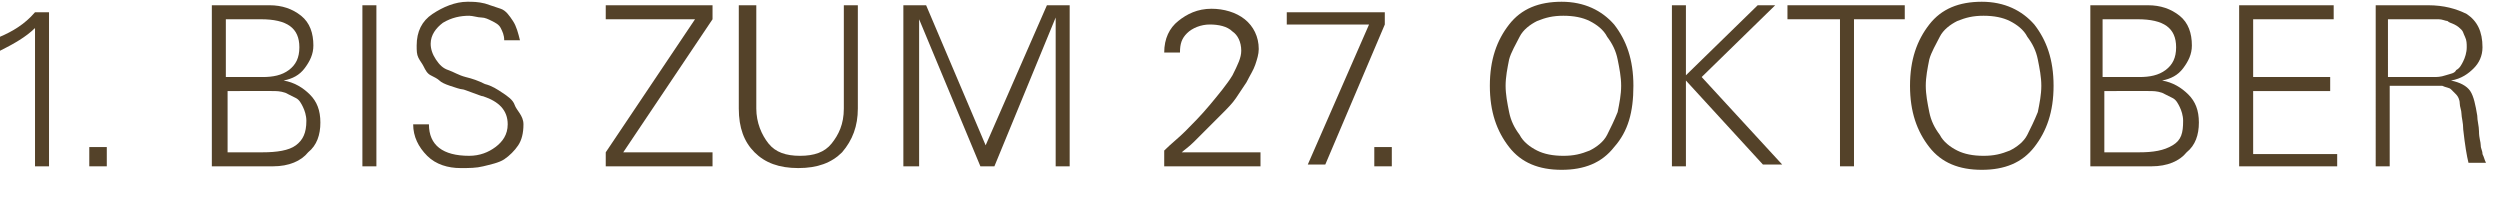 <?xml version="1.0" encoding="utf-8"?>
<!-- Generator: Adobe Illustrator 23.0.2, SVG Export Plug-In . SVG Version: 6.00 Build 0)  -->
<svg version="1.1" id="Laag_1" xmlns="http://www.w3.org/2000/svg" xmlns:xlink="http://www.w3.org/1999/xlink" x="0px" y="0px"
	 width="142.8px" height="11.4px" viewBox="0 0 142.8 11.4" style="enable-background:new 0 0 142.8 11.4;" xml:space="preserve">
<style type="text/css">
	.st0{fill:#544229;}
</style>
<g>
	<path class="st0" d="M0,2.9V2.1c0.7-0.3,1.4-0.7,2-1.4h0.8v8.8H2V1.6C1.5,2.1,0.8,2.5,0,2.9z"/>
	<path class="st0" d="M6.1,9.5h-1V8.4h1V9.5z"/>
	<path class="st0" d="M15.6,9.5h-3.5V0.3l3.3,0c0.7,0,1.3,0.2,1.8,0.6c0.5,0.4,0.7,1,0.7,1.7c0,0.5-0.2,0.9-0.5,1.3
		c-0.3,0.4-0.7,0.6-1.2,0.7v0c0.6,0.1,1.1,0.4,1.5,0.8s0.6,0.9,0.6,1.6c0,0.7-0.2,1.3-0.7,1.7C17.2,9.2,16.5,9.5,15.6,9.5z M13,4.4
		h2c0.6,0,1.1-0.1,1.5-0.4c0.4-0.3,0.6-0.7,0.6-1.3c0-1.1-0.7-1.6-2.2-1.6h-2V4.4z M13,5.1v3.6h2c0.8,0,1.5-0.1,1.9-0.4
		s0.6-0.7,0.6-1.4c0-0.3-0.1-0.6-0.2-0.8c-0.1-0.2-0.2-0.4-0.4-0.5s-0.4-0.2-0.6-0.3c-0.3-0.1-0.5-0.1-0.8-0.1s-0.6,0-1,0H13z"/>
	<path class="st0" d="M21.5,9.5h-0.8V0.3h0.8V9.5z"/>
	<path class="st0" d="M29.9,7.1c0,0.5-0.1,0.9-0.3,1.2c-0.2,0.3-0.5,0.6-0.8,0.8S28,9.4,27.6,9.5c-0.4,0.1-0.8,0.1-1.3,0.1
		c-0.7,0-1.4-0.2-1.9-0.7c-0.5-0.5-0.8-1.1-0.8-1.8h0.9c0,1.2,0.8,1.8,2.3,1.8c0.6,0,1.1-0.2,1.5-0.5C28.7,8.1,29,7.7,29,7.1
		c0-0.8-0.5-1.3-1.4-1.6c-0.1,0-0.3-0.1-0.6-0.2s-0.5-0.2-0.6-0.2S26,5,25.7,4.9c-0.3-0.1-0.5-0.2-0.6-0.3c-0.1-0.1-0.3-0.2-0.5-0.3
		c-0.2-0.1-0.3-0.3-0.4-0.5S24,3.5,23.9,3.3c-0.1-0.2-0.1-0.4-0.1-0.7c0-0.8,0.3-1.4,0.9-1.8s1.3-0.7,2-0.7c0.3,0,0.6,0,1,0.1
		c0.3,0.1,0.6,0.2,0.9,0.3c0.3,0.1,0.5,0.4,0.7,0.7c0.2,0.3,0.3,0.7,0.4,1.1h-0.9c0-0.3-0.1-0.5-0.2-0.7c-0.1-0.2-0.3-0.3-0.5-0.4
		S27.7,1,27.5,1c-0.2,0-0.5-0.1-0.7-0.1c-0.5,0-1,0.1-1.5,0.4c-0.4,0.3-0.7,0.7-0.7,1.2c0,0.3,0.1,0.6,0.3,0.9
		c0.2,0.3,0.4,0.5,0.7,0.6c0.3,0.1,0.6,0.3,1,0.4s0.7,0.2,1.1,0.4c0.4,0.1,0.7,0.3,1,0.5c0.3,0.2,0.6,0.4,0.7,0.7S29.9,6.6,29.9,7.1
		z"/>
	<path class="st0" d="M40.7,9.5h-6.1V8.7l5.1-7.6h-5.1V0.3h6.1v0.8l-5.1,7.6h5.1V9.5z"/>
	<path class="st0" d="M42.4,0.3h0.8v5.9c0,0.8,0.3,1.5,0.7,2c0.4,0.5,1,0.7,1.8,0.7c0.8,0,1.4-0.2,1.8-0.7c0.4-0.5,0.7-1.1,0.7-2
		V0.3h0.8v5.9c0,1-0.3,1.8-0.9,2.5c-0.6,0.6-1.4,0.9-2.5,0.9s-1.9-0.3-2.5-0.9c-0.6-0.6-0.9-1.4-0.9-2.5V0.3z"/>
	<path class="st0" d="M52.4,9.5h-0.8V0.3h1.3l3.4,8l3.5-8h1.3v9.2h-0.8V1h0l-3.5,8.5h-0.8l-3.5-8.4h0V9.5z"/>
	<path class="st0" d="M72,9.5h-5.5V8.6c0.4-0.4,0.8-0.7,1.2-1.1s0.9-0.9,1.4-1.5s1-1.2,1.3-1.7c0.3-0.6,0.5-1,0.5-1.4
		c0-0.5-0.2-0.9-0.5-1.1c-0.3-0.3-0.8-0.4-1.3-0.4c-0.5,0-1,0.2-1.3,0.5S67.4,2.5,67.4,3h-0.9c0-0.8,0.3-1.4,0.8-1.8
		s1.1-0.7,1.9-0.7c0.7,0,1.4,0.2,1.9,0.6c0.5,0.4,0.8,1,0.8,1.7c0,0.3-0.1,0.6-0.2,0.9c-0.1,0.3-0.3,0.6-0.5,1
		C71,5,70.8,5.3,70.6,5.6c-0.2,0.3-0.5,0.6-0.8,0.9c-0.3,0.3-0.6,0.6-0.8,0.8c-0.2,0.2-0.5,0.5-0.8,0.8c-0.3,0.3-0.6,0.5-0.7,0.6H72
		V9.5z"/>
	<path class="st0" d="M79.1,0.7v0.7l-3.4,8h-1l3.5-8h-4.7V0.7H79.1z"/>
	<path class="st0" d="M79.5,9.5h-1V8.4h1V9.5z"/>
	<path class="st0" d="M92.2,1.4c0.7,0.9,1.1,2,1.1,3.5S93,7.5,92.2,8.4c-0.7,0.9-1.7,1.3-3,1.3c-1.3,0-2.3-0.4-3-1.3
		c-0.7-0.9-1.1-2-1.1-3.5s0.4-2.6,1.1-3.5c0.7-0.9,1.7-1.3,3-1.3C90.5,0.1,91.5,0.6,92.2,1.4z M86.2,3.4c-0.1,0.5-0.2,1-0.2,1.5
		s0.1,1,0.2,1.5c0.1,0.5,0.3,0.9,0.6,1.3c0.2,0.4,0.6,0.7,1,0.9c0.4,0.2,0.9,0.3,1.5,0.3s1-0.1,1.5-0.3c0.4-0.2,0.8-0.5,1-0.9
		c0.2-0.4,0.4-0.8,0.6-1.3c0.1-0.5,0.2-1,0.2-1.5s-0.1-1-0.2-1.5c-0.1-0.5-0.3-0.9-0.6-1.3c-0.2-0.4-0.6-0.7-1-0.9
		c-0.4-0.2-0.9-0.3-1.5-0.3s-1,0.1-1.5,0.3c-0.4,0.2-0.8,0.5-1,0.9S86.3,3,86.2,3.4z"/>
	<path class="st0" d="M96.3,9.5h-0.8V0.3h0.8l0,4l4.1-4h1l-4.2,4.1l4.6,5h-1.1l-4.4-4.8L96.3,9.5z"/>
	<path class="st0" d="M105.1,9.5l0-8.4h-3V0.3h6.7v0.8h-2.9l0,8.4H105.1z"/>
	<path class="st0" d="M116.2,1.4c0.7,0.9,1.1,2,1.1,3.5s-0.4,2.6-1.1,3.5c-0.7,0.9-1.7,1.3-3,1.3c-1.3,0-2.3-0.4-3-1.3
		c-0.7-0.9-1.1-2-1.1-3.5s0.4-2.6,1.1-3.5c0.7-0.9,1.7-1.3,3-1.3C114.5,0.1,115.5,0.6,116.2,1.4z M110.2,3.4c-0.1,0.5-0.2,1-0.2,1.5
		s0.1,1,0.2,1.5c0.1,0.5,0.3,0.9,0.6,1.3c0.2,0.4,0.6,0.7,1,0.9c0.4,0.2,0.9,0.3,1.5,0.3s1-0.1,1.5-0.3c0.4-0.2,0.8-0.5,1-0.9
		c0.2-0.4,0.4-0.8,0.6-1.3c0.1-0.5,0.2-1,0.2-1.5s-0.1-1-0.2-1.5c-0.1-0.5-0.3-0.9-0.6-1.3c-0.2-0.4-0.6-0.7-1-0.9
		c-0.4-0.2-0.9-0.3-1.5-0.3s-1,0.1-1.5,0.3c-0.4,0.2-0.8,0.5-1,0.9S110.3,3,110.2,3.4z"/>
	<path class="st0" d="M122.9,9.5h-3.5V0.3l3.3,0c0.7,0,1.3,0.2,1.8,0.6c0.5,0.4,0.7,1,0.7,1.7c0,0.5-0.2,0.9-0.5,1.3
		c-0.3,0.4-0.7,0.6-1.2,0.7v0c0.6,0.1,1.1,0.4,1.5,0.8c0.4,0.4,0.6,0.9,0.6,1.6c0,0.7-0.2,1.3-0.7,1.7
		C124.5,9.2,123.8,9.5,122.9,9.5z M120.2,4.4h2c0.6,0,1.1-0.1,1.5-0.4c0.4-0.3,0.6-0.7,0.6-1.3c0-1.1-0.7-1.6-2.2-1.6h-2V4.4z
		 M120.2,5.1v3.6h2c0.8,0,1.4-0.1,1.9-0.4s0.6-0.7,0.6-1.4c0-0.3-0.1-0.6-0.2-0.8c-0.1-0.2-0.2-0.4-0.4-0.5s-0.4-0.2-0.6-0.3
		c-0.3-0.1-0.5-0.1-0.8-0.1c-0.3,0-0.6,0-1,0H120.2z"/>
	<path class="st0" d="M133.5,9.5h-5.6V0.3h5.4v0.8h-4.6v3.3h4.4v0.8h-4.4v3.6h4.8V9.5z"/>
	<path class="st0" d="M136.5,5.1v4.4h-0.8V0.3h3c0.9,0,1.6,0.2,2.2,0.5c0.6,0.4,0.9,1,0.9,1.9c0,0.5-0.2,0.9-0.5,1.2
		c-0.3,0.3-0.7,0.6-1.3,0.7v0c0.5,0.1,0.9,0.3,1.1,0.6s0.3,0.8,0.4,1.4c0,0.3,0.1,0.6,0.1,0.9c0,0.4,0.1,0.6,0.1,0.8
		c0,0.2,0.1,0.3,0.1,0.5c0.1,0.2,0.1,0.3,0.2,0.5h-1c-0.1-0.4-0.2-1-0.3-1.9c0-0.4-0.1-0.7-0.1-0.9c0-0.2-0.1-0.4-0.1-0.6
		s-0.1-0.4-0.2-0.5s-0.2-0.2-0.3-0.3s-0.3-0.1-0.5-0.2c-0.2,0-0.4,0-0.7,0H136.5z M136.5,4.4h1.8c0.3,0,0.5,0,0.7,0
		c0.2,0,0.4,0,0.7-0.1c0.3-0.1,0.5-0.1,0.6-0.3c0.2-0.1,0.3-0.3,0.4-0.5c0.1-0.2,0.2-0.5,0.2-0.8c0-0.2,0-0.4-0.1-0.6
		c-0.1-0.2-0.1-0.3-0.2-0.4c-0.1-0.1-0.2-0.2-0.4-0.3c-0.2-0.1-0.3-0.1-0.4-0.2c-0.1,0-0.3-0.1-0.5-0.1c-0.2,0-0.3,0-0.4,0
		s-0.2,0-0.4,0c-0.1,0-0.1,0-0.2,0h-1.9V4.4z"/>
</g>
</svg>
